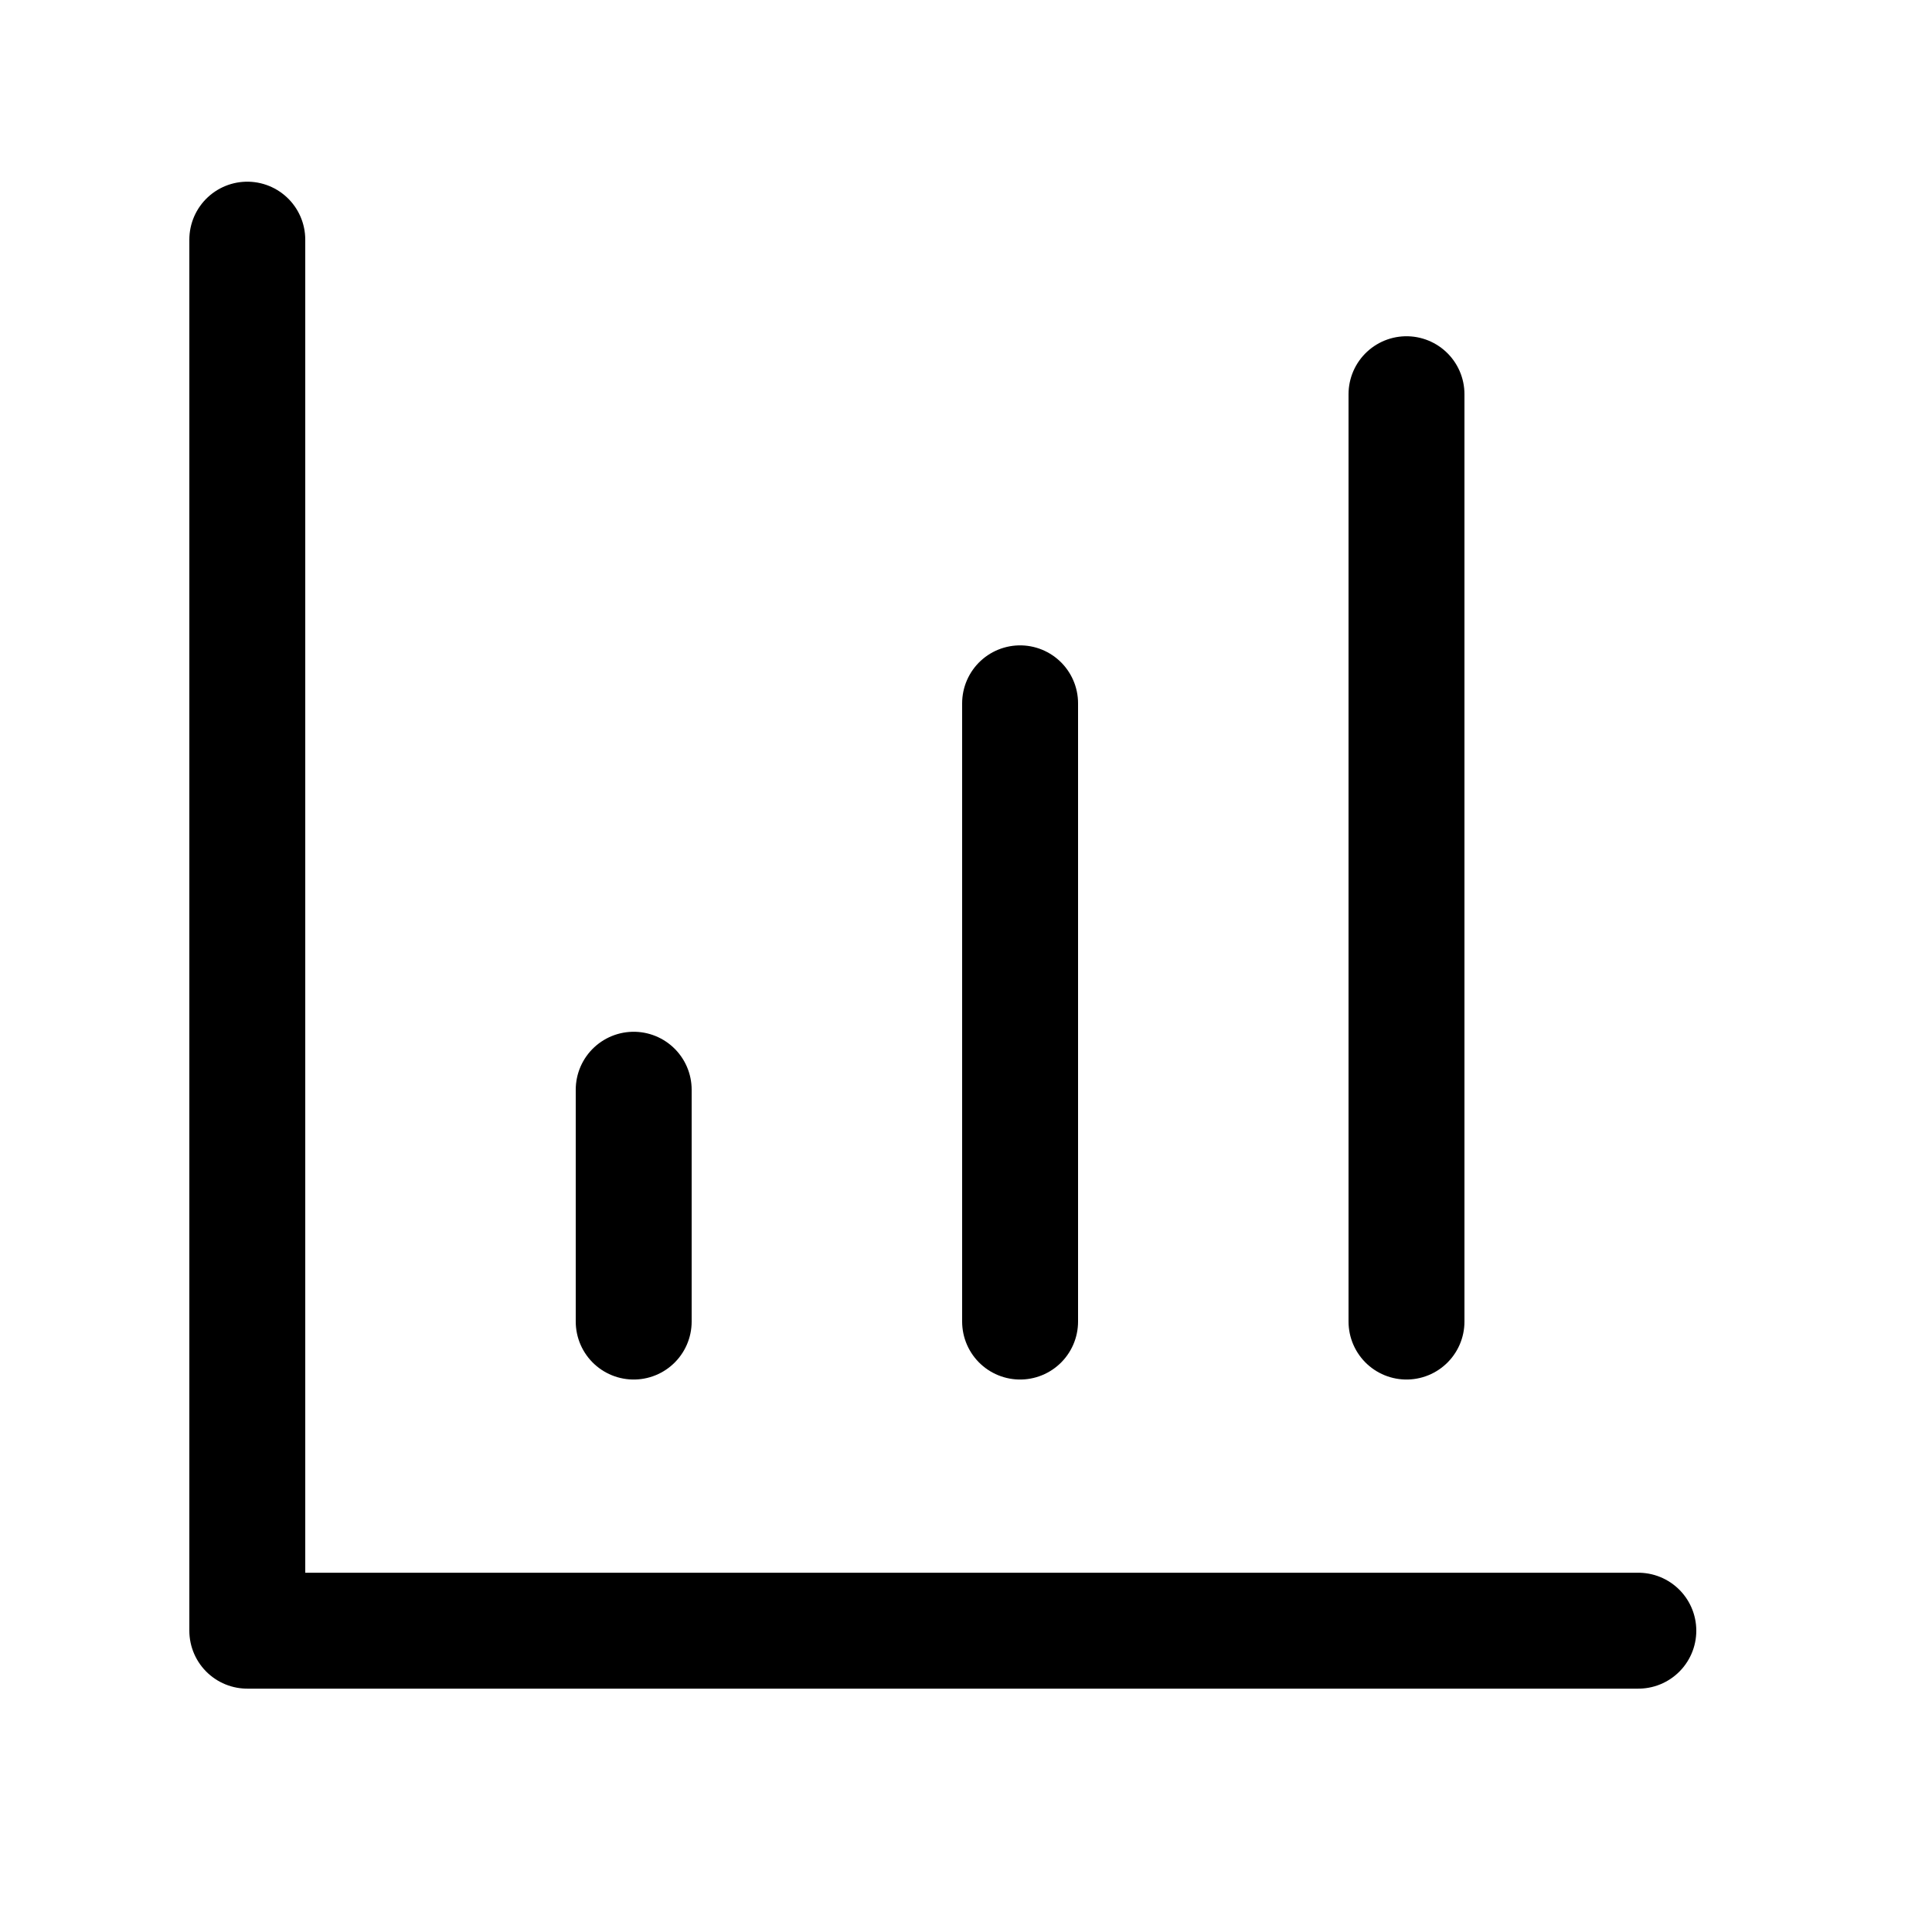<svg width="24" id="img" height="24" viewBox="0 0 25 25" fill="none" xmlns="http://www.w3.org/2000/svg">
<path d="M3.2 3.101V21.101H21.2M13.2 17.101V9.101M18.2 17.101V5.101M8.2 17.101V14.101" stroke="currentColor" stroke-width="1.5" stroke-linecap="round" stroke-linejoin="round"/>
</svg>
